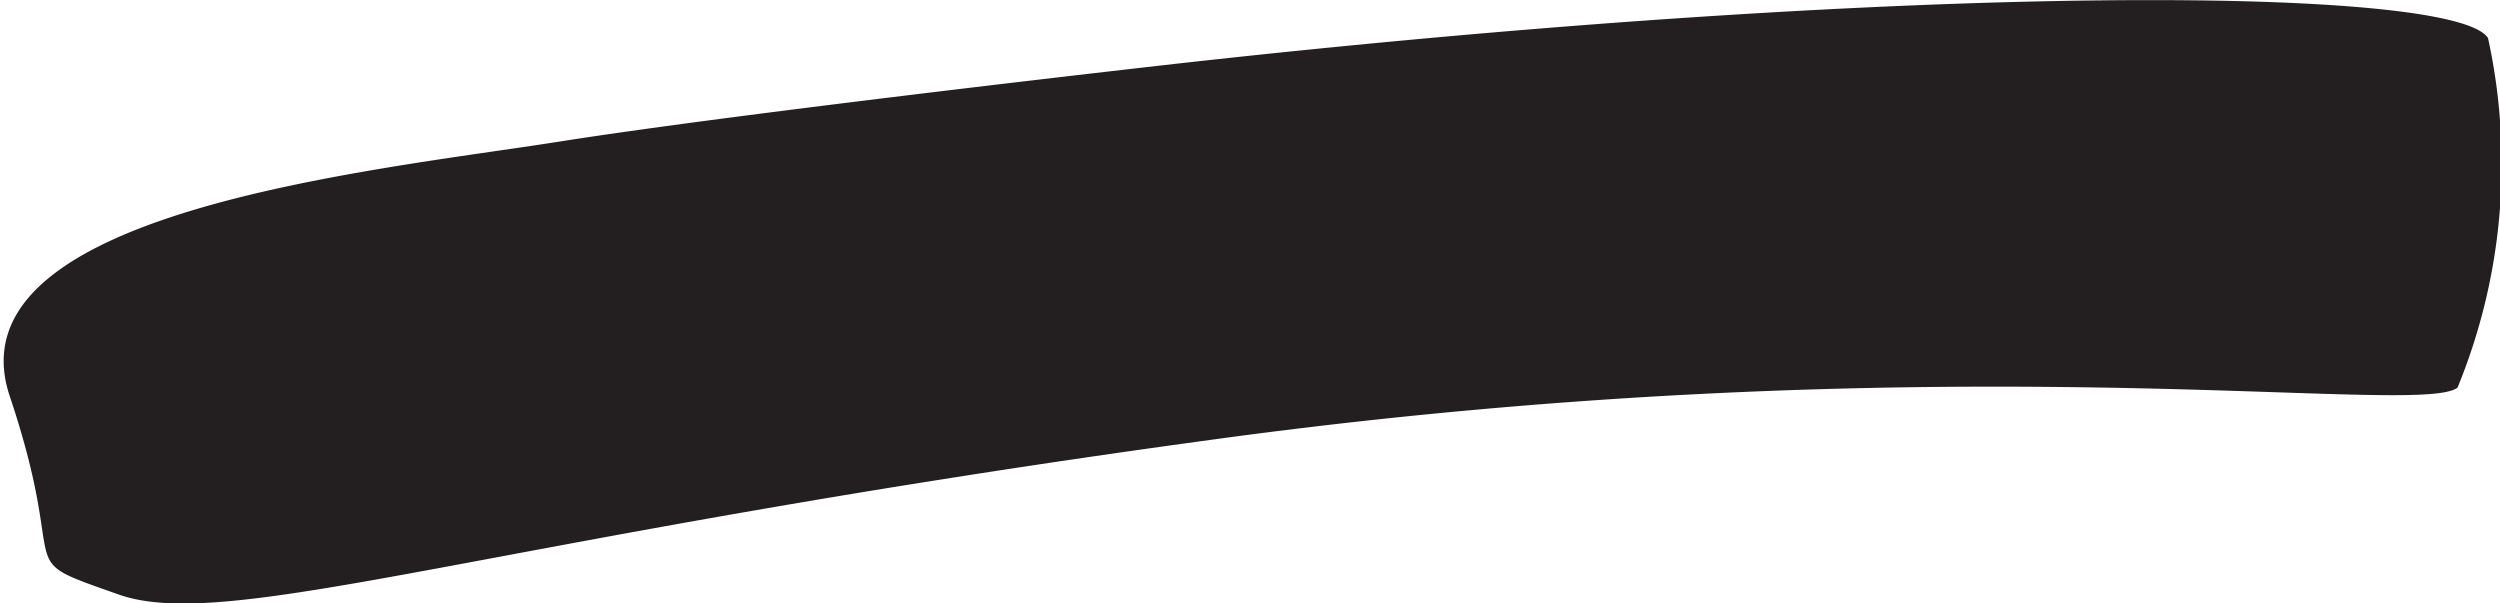 <svg xmlns="http://www.w3.org/2000/svg" viewBox="0 0 22.96 5.54"><defs><style>.cls-1{fill:#231f20;}</style></defs><title>EyebrowLeft</title><g id="Layer_2" data-name="Layer 2"><g id="HabitVector_copy" data-name="HabitVector copy"><path id="EyebrowLeft" class="cls-1" d="M10.85.58c6.74-.75,11.7-.71,12-.23a5.41,5.41,0,0,1-.28,3.21c-.36.28-4.68-.44-11.38.47S2.11,5.82,1.09,5.46s-.43-.12-1-1.82S3.43,1.57,5.14,1.3,10.85.58,10.85.58Z"/></g></g></svg>